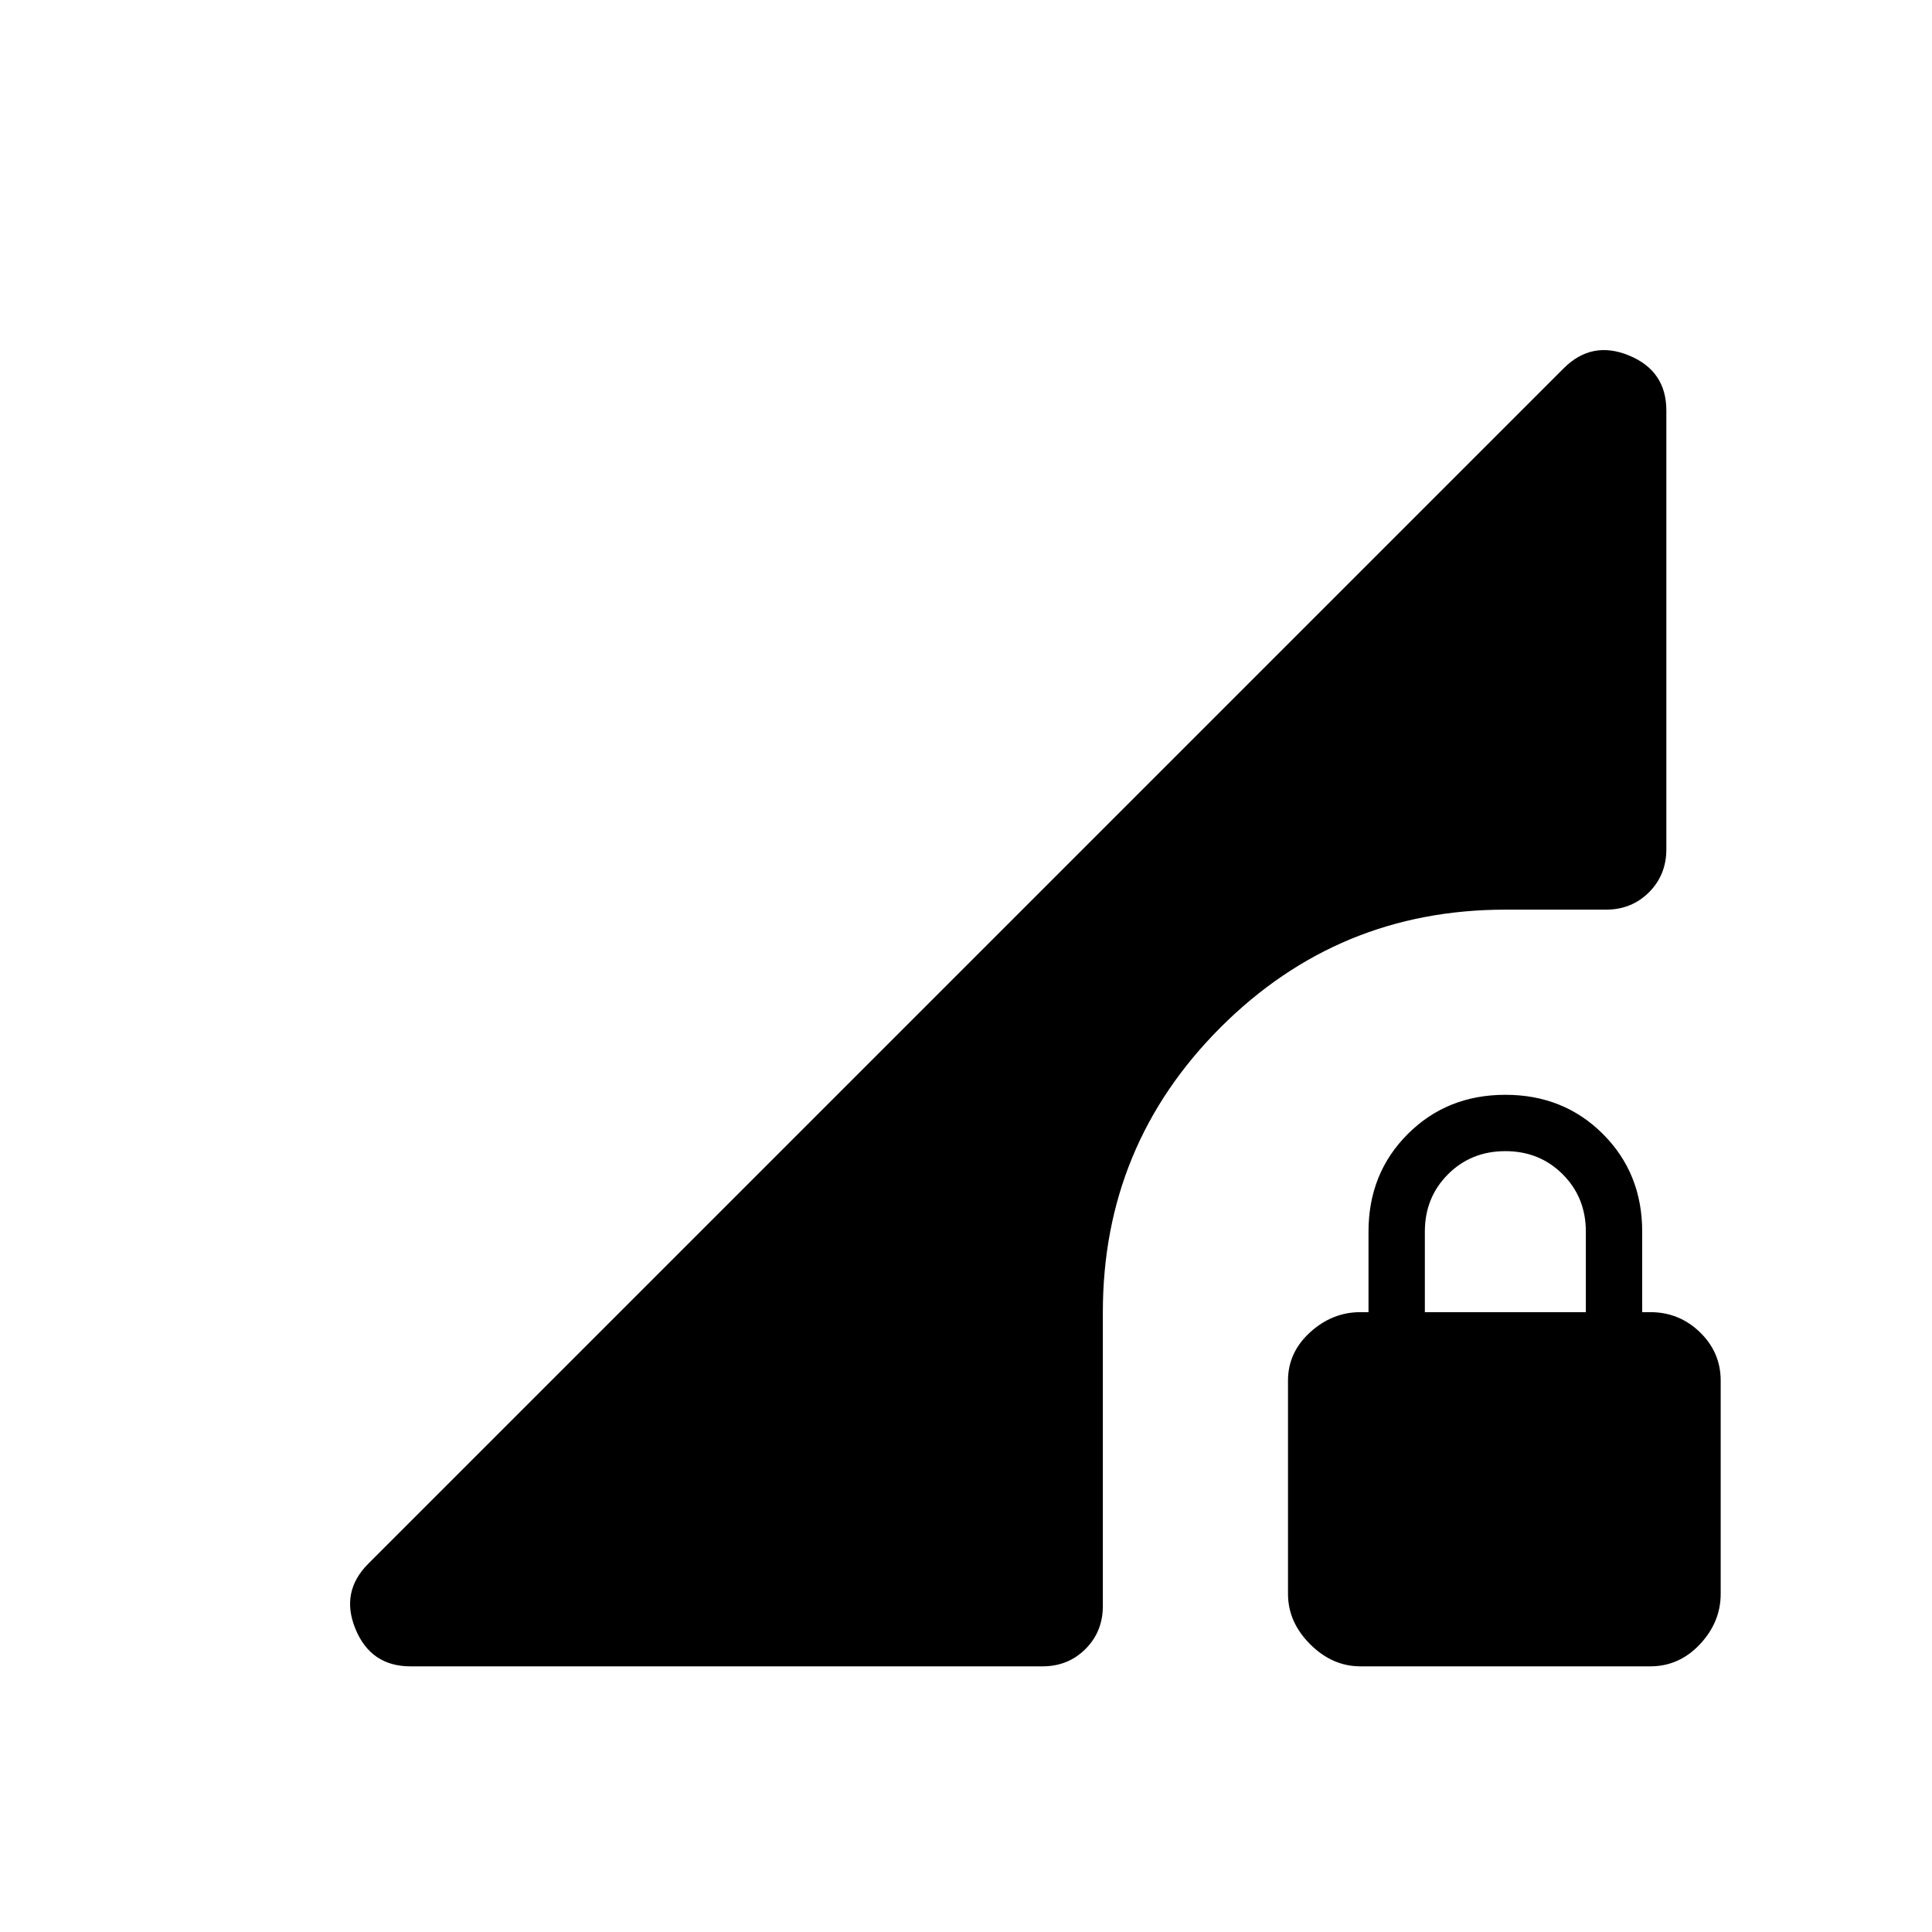 <svg xmlns="http://www.w3.org/2000/svg" height="24" viewBox="0 -960 960 960" width="24"><path d="M676-132q-14 0-25-11t-11-25v-106q0-14 11-24t25-10h4v-40q0-29 19.5-48.5T748-416q29 0 48.5 19.5T816-348v40h4q14.41 0 24.71 10Q855-288 855-274v106q0 14-10.29 25-10.3 11-24.71 11H676Zm32-176h80v-40q0-17-11.5-28.5T748-388q-17 0-28.5 11.5T708-348v40ZM204-132q-19.69 0-27.34-18.5Q169-169 183-183l594-594q14-14 32.5-6.34Q828-775.69 828-756v218q0 12.75-8.62 21.37Q810.75-508 798-508h-50q-83 0-141.5 58.5T548-308v146q0 12.75-8.62 21.37Q530.75-132 518-132H204Z"/></svg>